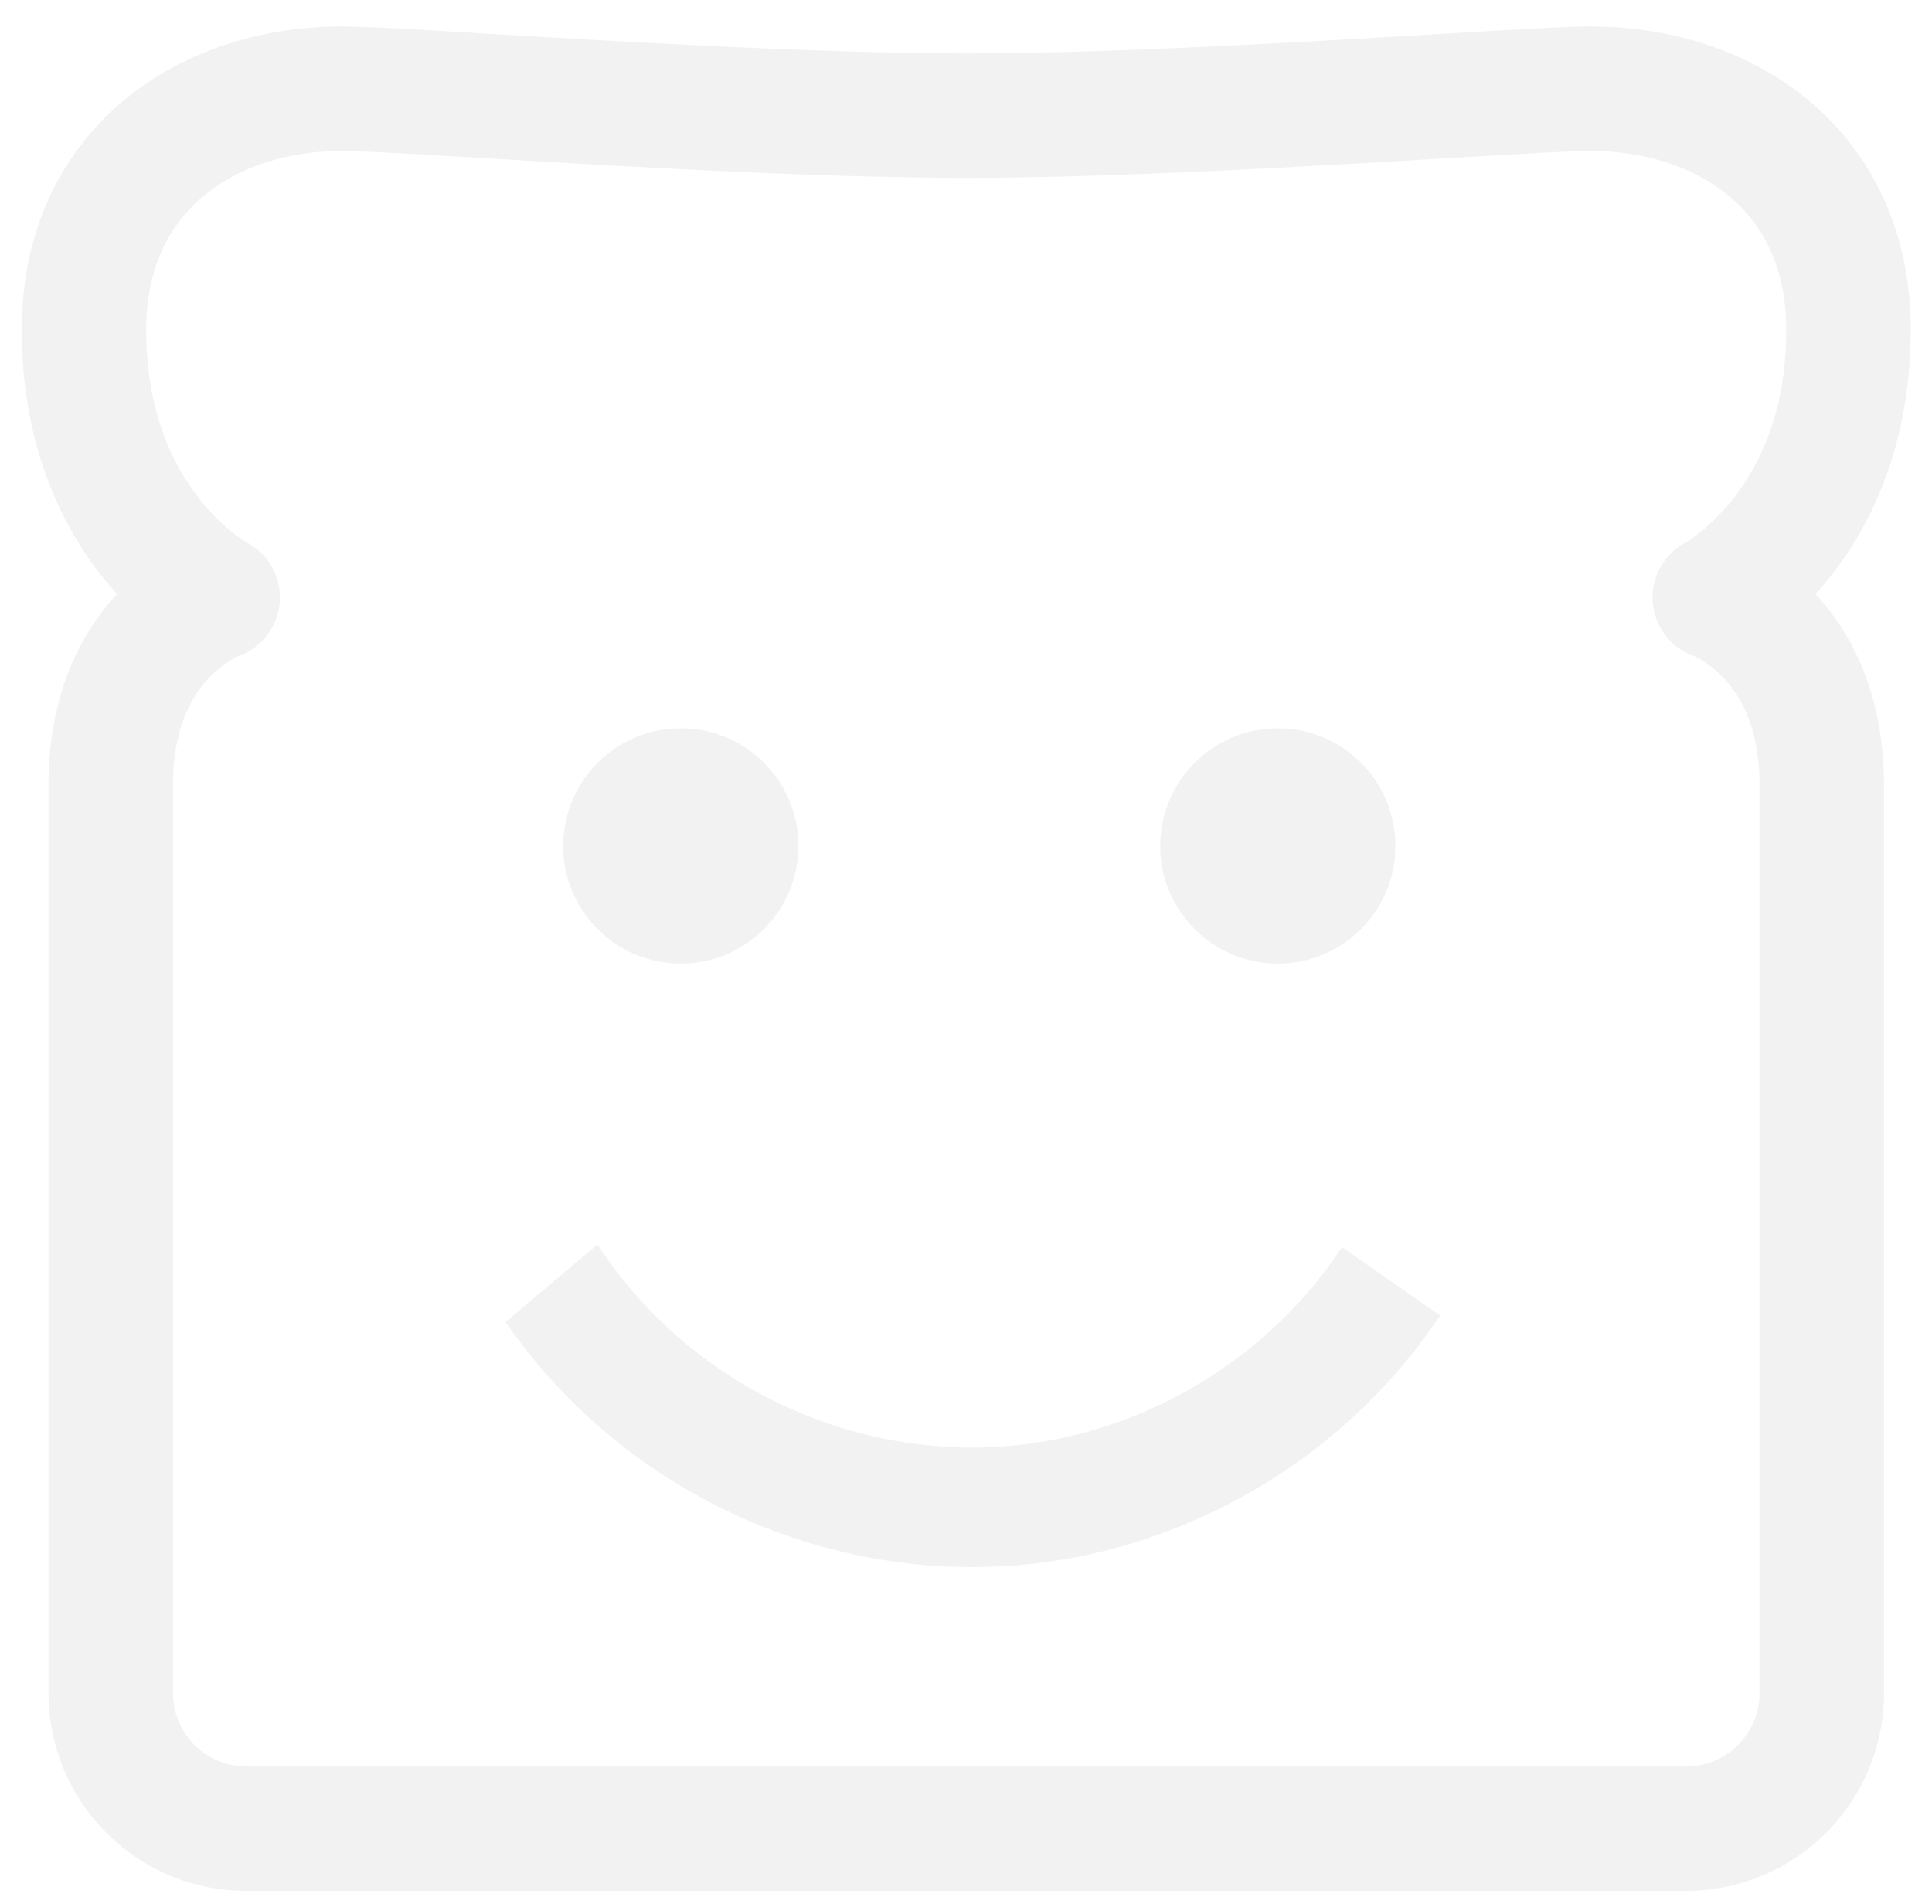 <svg width="69" height="68" viewBox="0 0 69 68" xmlns="http://www.w3.org/2000/svg"><title>icon requests</title><g transform="translate(3 3)" fill="none" fill-rule="evenodd" opacity=".053"><ellipse fill="#000" cx="42.636" cy="27.214" rx="4.2" ry="4.201"/><ellipse fill="#000" cx="21.314" cy="27.214" rx="4.2" ry="4.201"/><path d="M31.036 52.54c.738.025 1.48.01 2.224-.05 5.797-.465 11.252-3.603 14.591-8.396l-2.813-1.961c-2.76 3.96-7.265 6.554-12.052 6.938-5.786.465-11.455-2.26-14.735-6.999l-2.629 2.22c3.564 4.965 9.322 8.035 15.414 8.248z" stroke="#000" stroke-width=".842" fill="#000"/><path d="M57.217 62.317a4.847 4.847 0 0 0 4.845-4.85V25.032c0-5.377-3.818-6.693-3.818-6.693s4.773-2.497 4.773-9.562c0-5.833-4.592-8.74-9.548-8.604-3.074.083-14.269.957-21.96.957-7.692 0-18.887-.874-21.96-.957C4.592.037 0 2.943 0 8.777c0 7.065 4.773 9.562 4.773 9.562S.955 19.655.955 25.032v32.433c0 2.68 2.17 4.852 4.845 4.852h51.417z" stroke="#000" stroke-width="4.445" stroke-linecap="round" stroke-linejoin="round"/></g></svg>